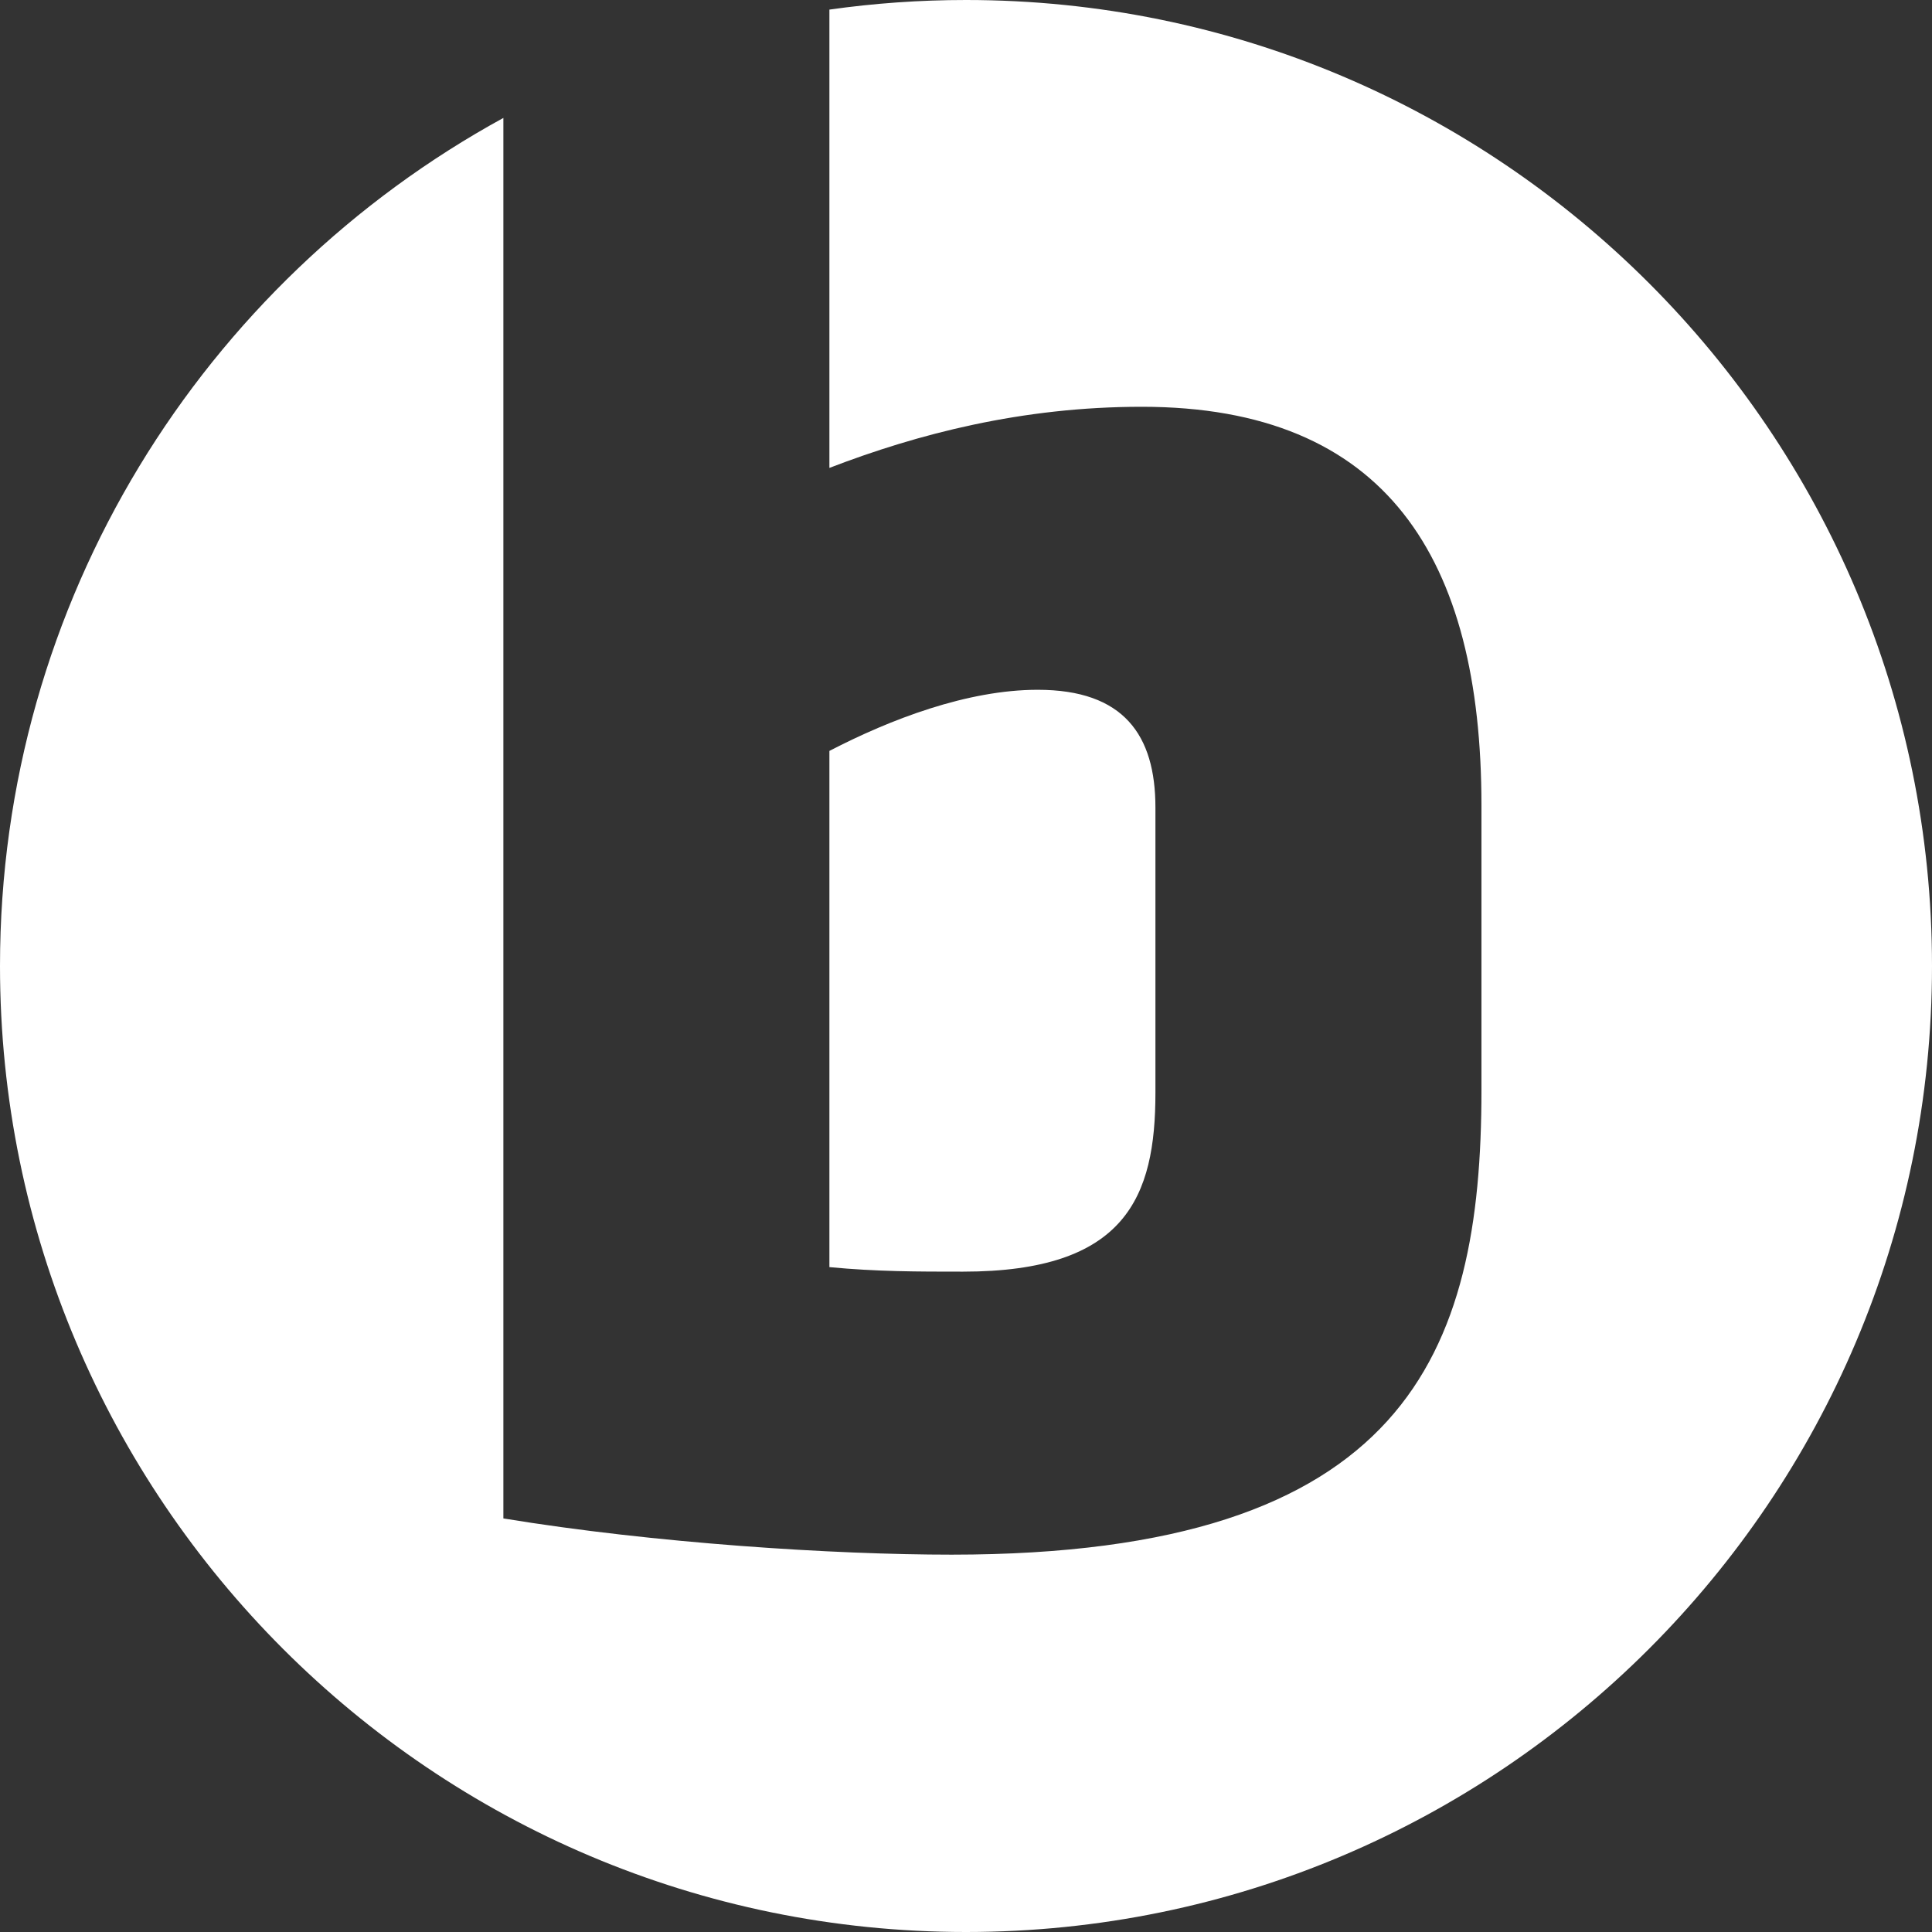 <?xml version="1.0" encoding="UTF-8" standalone="no"?><!-- Generator: Gravit.io --><svg xmlns="http://www.w3.org/2000/svg" xmlns:xlink="http://www.w3.org/1999/xlink" style="isolation:isolate" viewBox="0 0 1024 1024" width="1024pt" height="1024pt"><rect x="0" y="0" width="1024" height="1024" fill="#333333" stroke="none"/><defs><clipPath id="_clipPath_F4h6KmjS9HtVxzC6m1B3oOvADkFpBgcS"><rect width="1024" height="1024"/></clipPath></defs><g clip-path="url(#_clipPath_F4h6KmjS9HtVxzC6m1B3oOvADkFpBgcS)"><g style="isolation:isolate"><path d=" M 266.8 62.507 C 107.878 149.452 0 318.227 0 512 C 0 794.58 229.42 1024 512 1024 C 794.58 1024 1024 794.58 1024 512 C 1024 229.42 794.58 0 512 0 C 487.426 0 463.254 1.735 439.6 5.089 L 439.6 248 C 486.4 230 541.6 215.6 605.2 215.6 C 734.8 215.6 785.2 296 785.2 426.8 L 785.2 578 L 785.2 578 C 785.2 717.2 745.6 824 504.4 824 C 442 824 347.2 818 266.8 804.8 L 266.8 62.507 Z  M 439.6 398 C 472 381.2 512.8 365.6 550 365.6 C 595.6 365.6 612.4 389.6 612.4 428 L 612.4 579.2 C 612.4 634.4 596.8 674 510.4 674 C 486.4 674 464.8 674 439.6 671.6 L 439.6 398 L 439.6 398 Z " fill-rule="evenodd" fill="rgb(255,255,255)"/></g></g></svg>